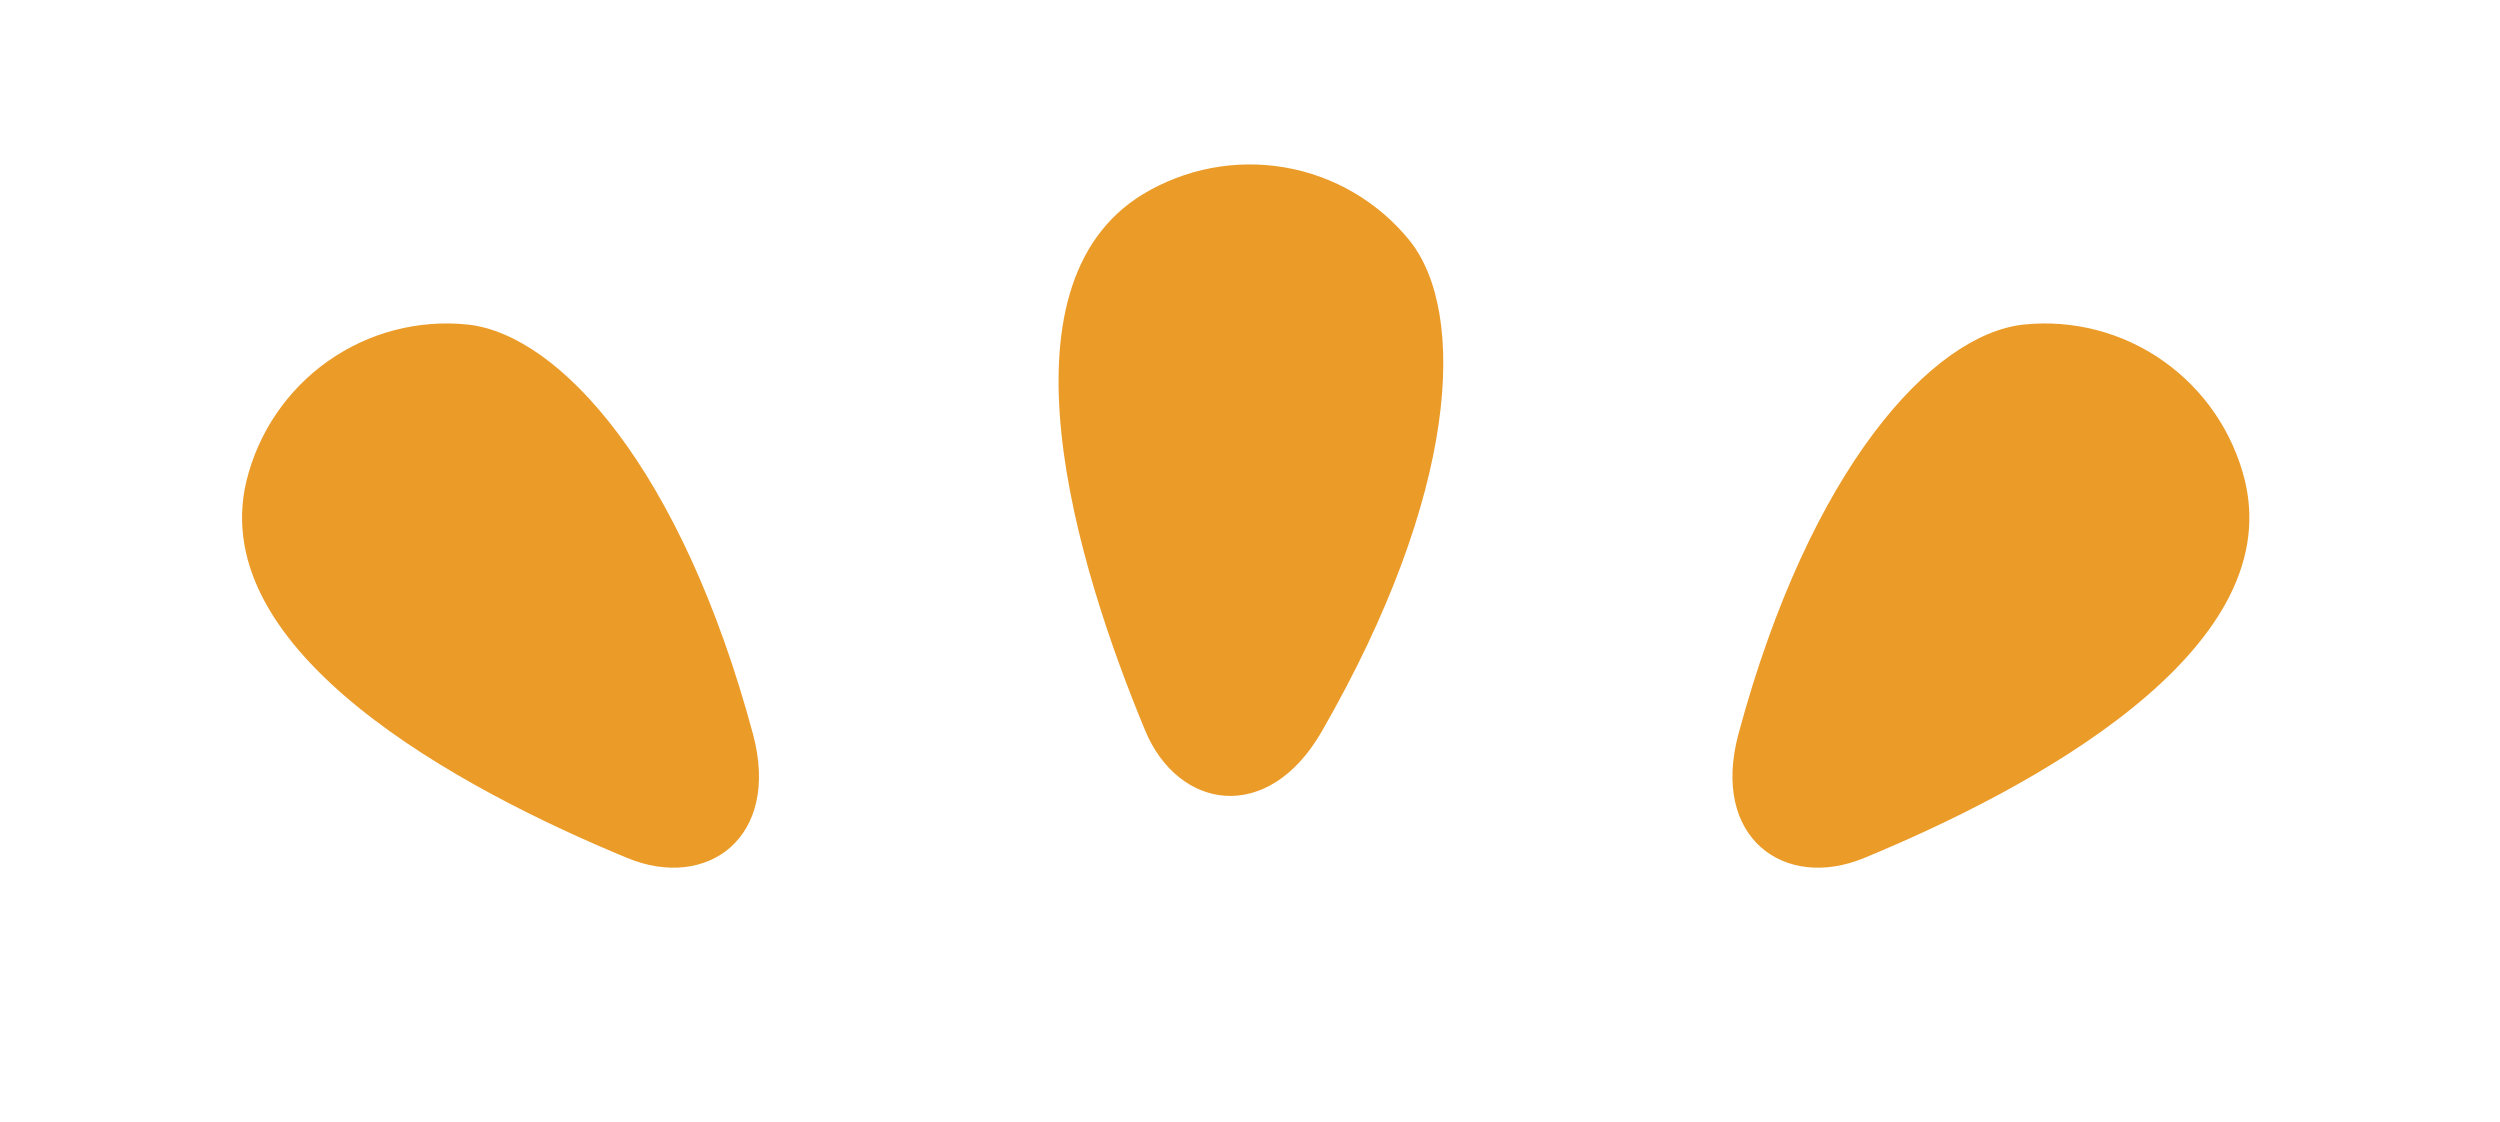 <svg width="245" height="110" viewBox="0 0 245 110" fill="none" xmlns="http://www.w3.org/2000/svg">
<path d="M111.945 19.07C116.132 16.523 121.097 15.577 125.918 16.409C130.739 17.24 135.088 19.793 138.158 23.593C143.762 30.611 143.001 48.295 129.52 71.702C124.251 80.846 115.452 79.359 112.225 71.585C105.411 55.187 97.275 28.098 111.945 19.07Z" fill="#EB9B28"/>
<path d="M24.148 47.149C25.308 42.386 28.15 38.207 32.147 35.386C36.144 32.566 41.024 31.295 45.882 31.811C54.807 32.811 66.774 45.854 73.792 71.937C76.532 82.129 69.259 87.299 61.48 84.085C45.066 77.307 20.159 63.905 24.148 47.149Z" fill="#EB9B28"/>
<path d="M220.012 47.149C218.852 42.386 216.01 38.207 212.013 35.386C208.017 32.566 203.136 31.295 198.278 31.811C189.353 32.811 177.386 45.854 170.368 71.937C167.628 82.129 174.901 87.299 182.68 84.085C199.094 77.307 224.002 63.905 220.012 47.149Z" fill="#EB9B28"/>
</svg>
